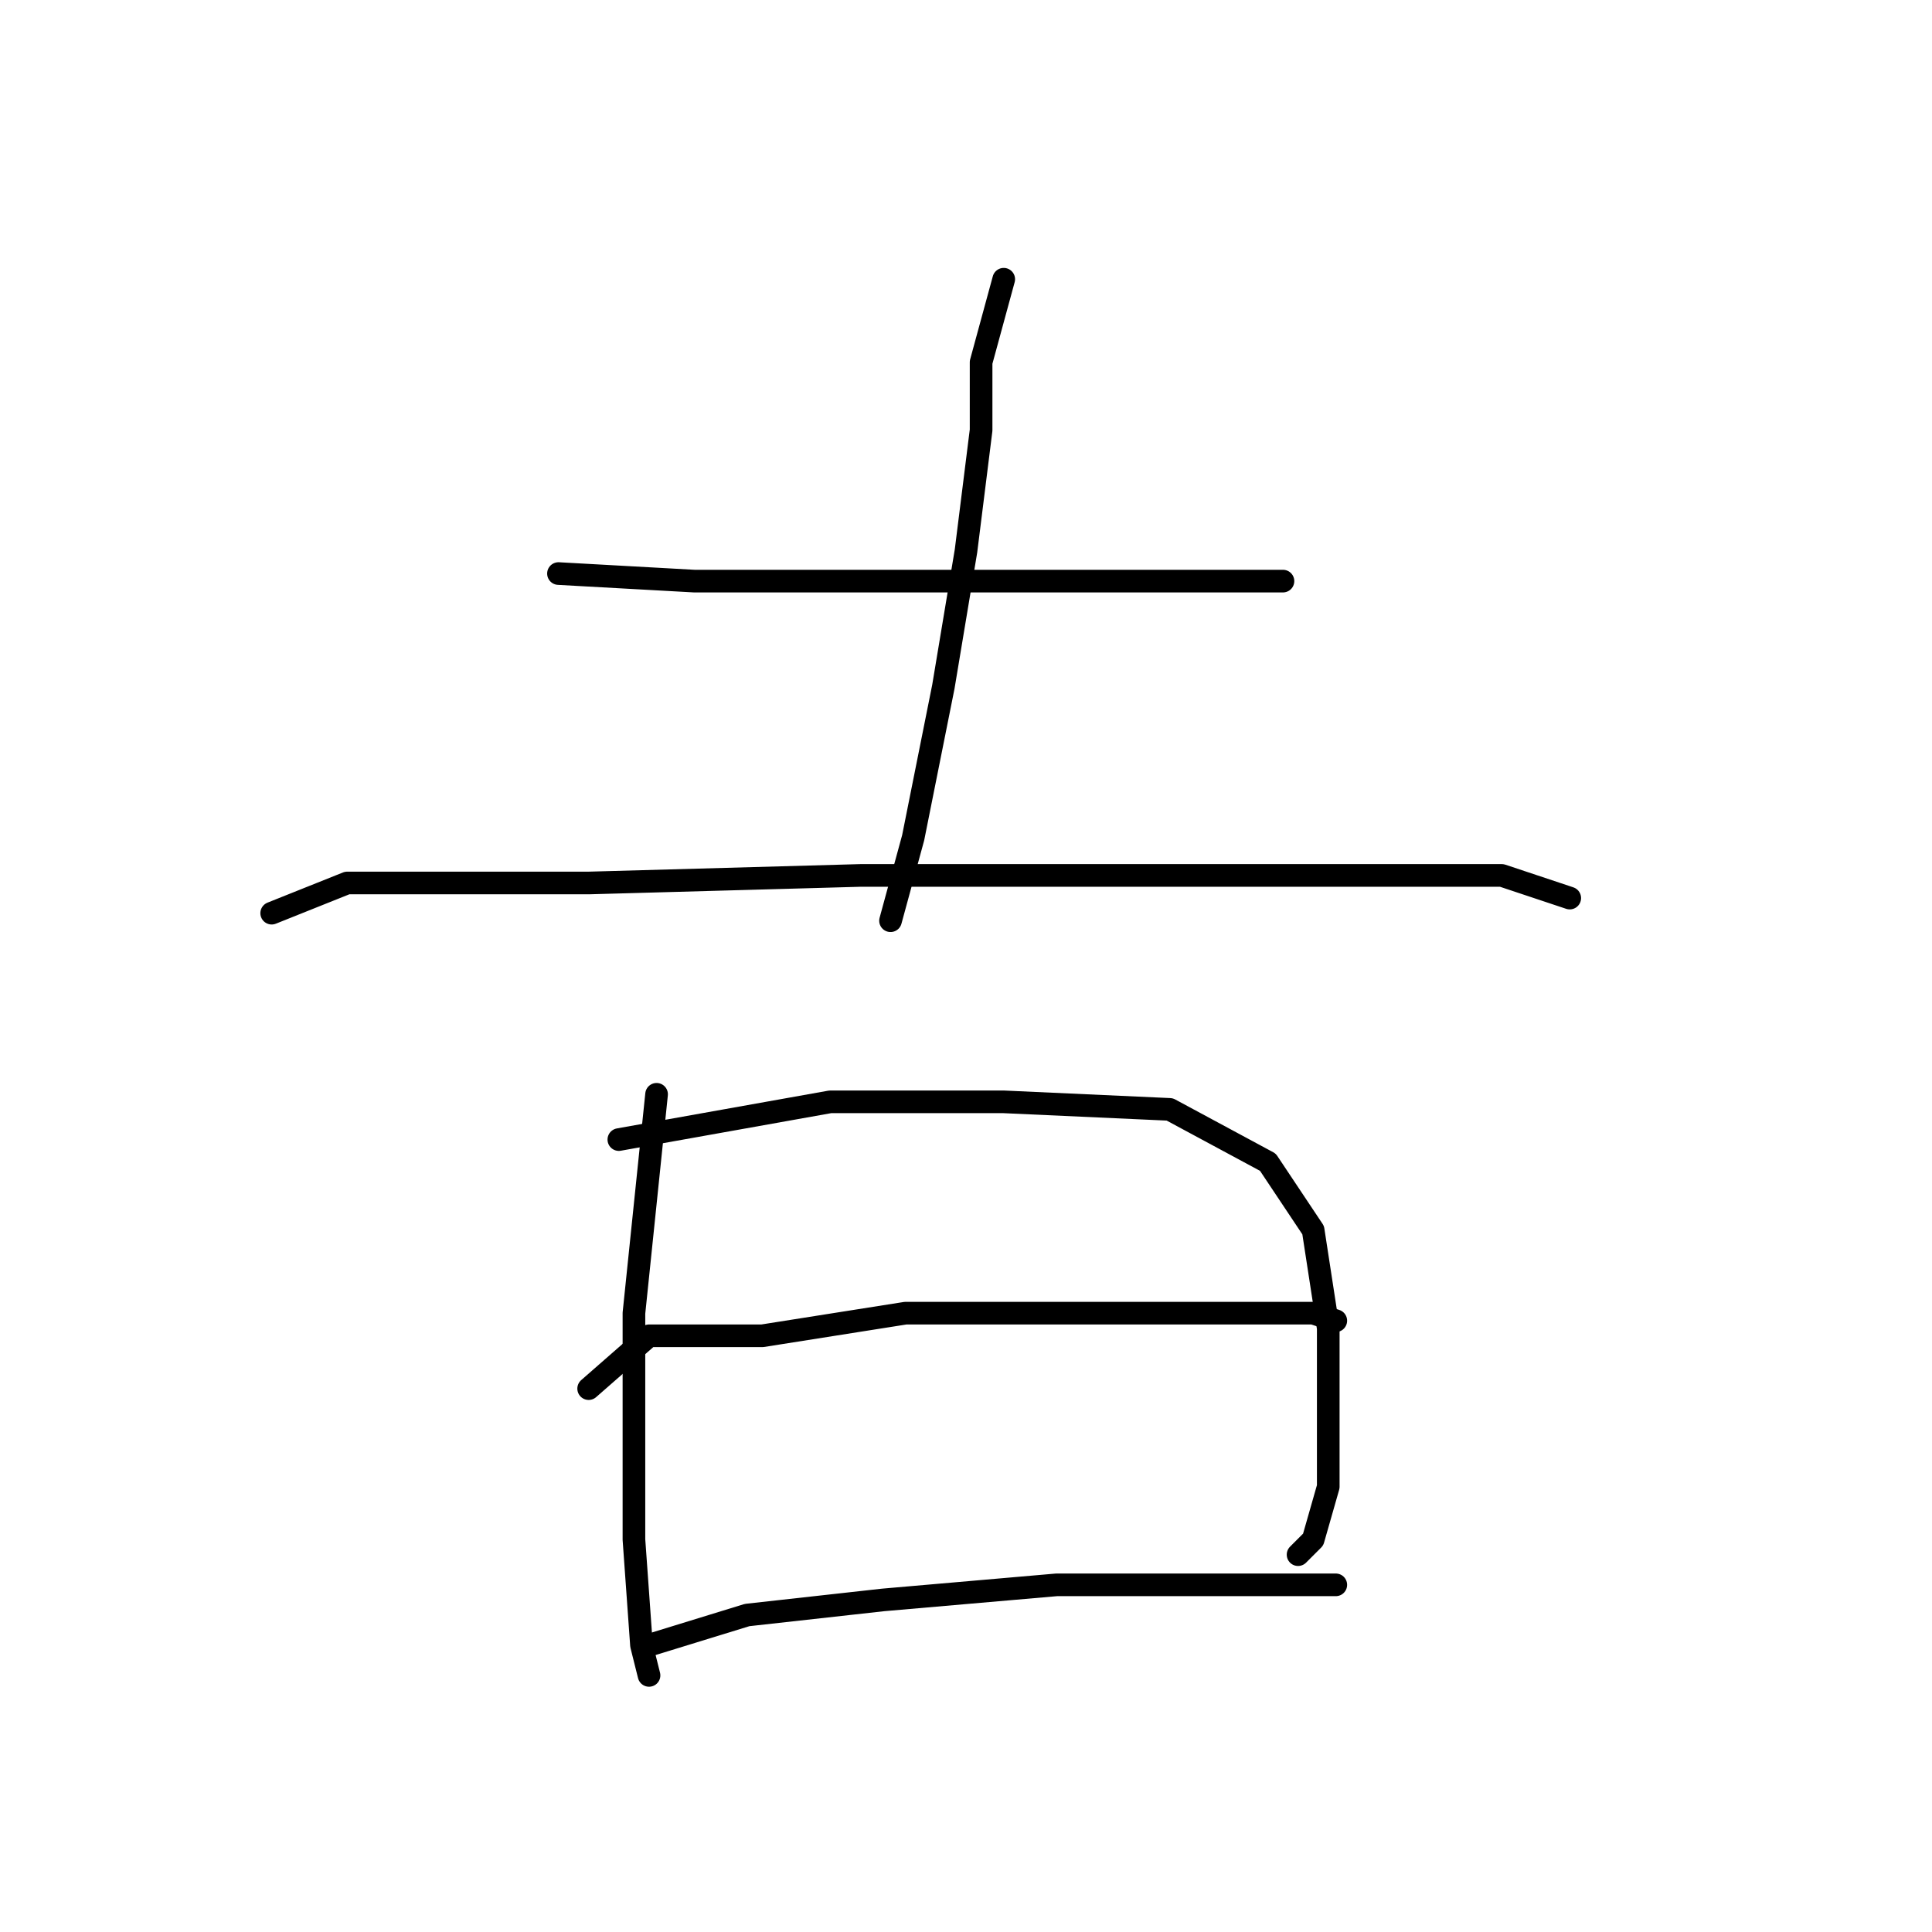 <?xml version="1.0" standalone="no"?>
    <svg width="256" height="256" xmlns="http://www.w3.org/2000/svg" version="1.1">
    <polyline stroke="black" stroke-width="3" stroke-linecap="round" fill="transparent" stroke-linejoin="round" points="74 76 92 77 115 77 137 77 159 77 170 77 170 77 " />
        <polyline stroke="black" stroke-width="3" stroke-linecap="round" fill="transparent" stroke-linejoin="round" points="133 37 130 48 130 57 128 73 125 91 121 111 118 122 118 122 " />
        <polyline stroke="black" stroke-width="3" stroke-linecap="round" fill="transparent" stroke-linejoin="round" points="36 121 46 117 57 117 78 117 114 116 148 116 178 116 199 116 208 119 208 119 " />
        <polyline stroke="black" stroke-width="3" stroke-linecap="round" fill="transparent" stroke-linejoin="round" points="87 145 84 174 84 188 84 204 85 218 86 222 86 222 " />
        <polyline stroke="black" stroke-width="3" stroke-linecap="round" fill="transparent" stroke-linejoin="round" points="82 151 110 146 133 146 155 147 168 154 174 163 176 176 176 188 176 197 174 204 172 206 172 206 " />
        <polyline stroke="black" stroke-width="3" stroke-linecap="round" fill="transparent" stroke-linejoin="round" points="78 184 86 177 101 177 120 174 139 174 159 174 174 174 177 175 177 175 " />
        <polyline stroke="black" stroke-width="3" stroke-linecap="round" fill="transparent" stroke-linejoin="round" points="86 218 99 214 117 212 140 210 165 210 177 210 177 210 " />
        </svg>